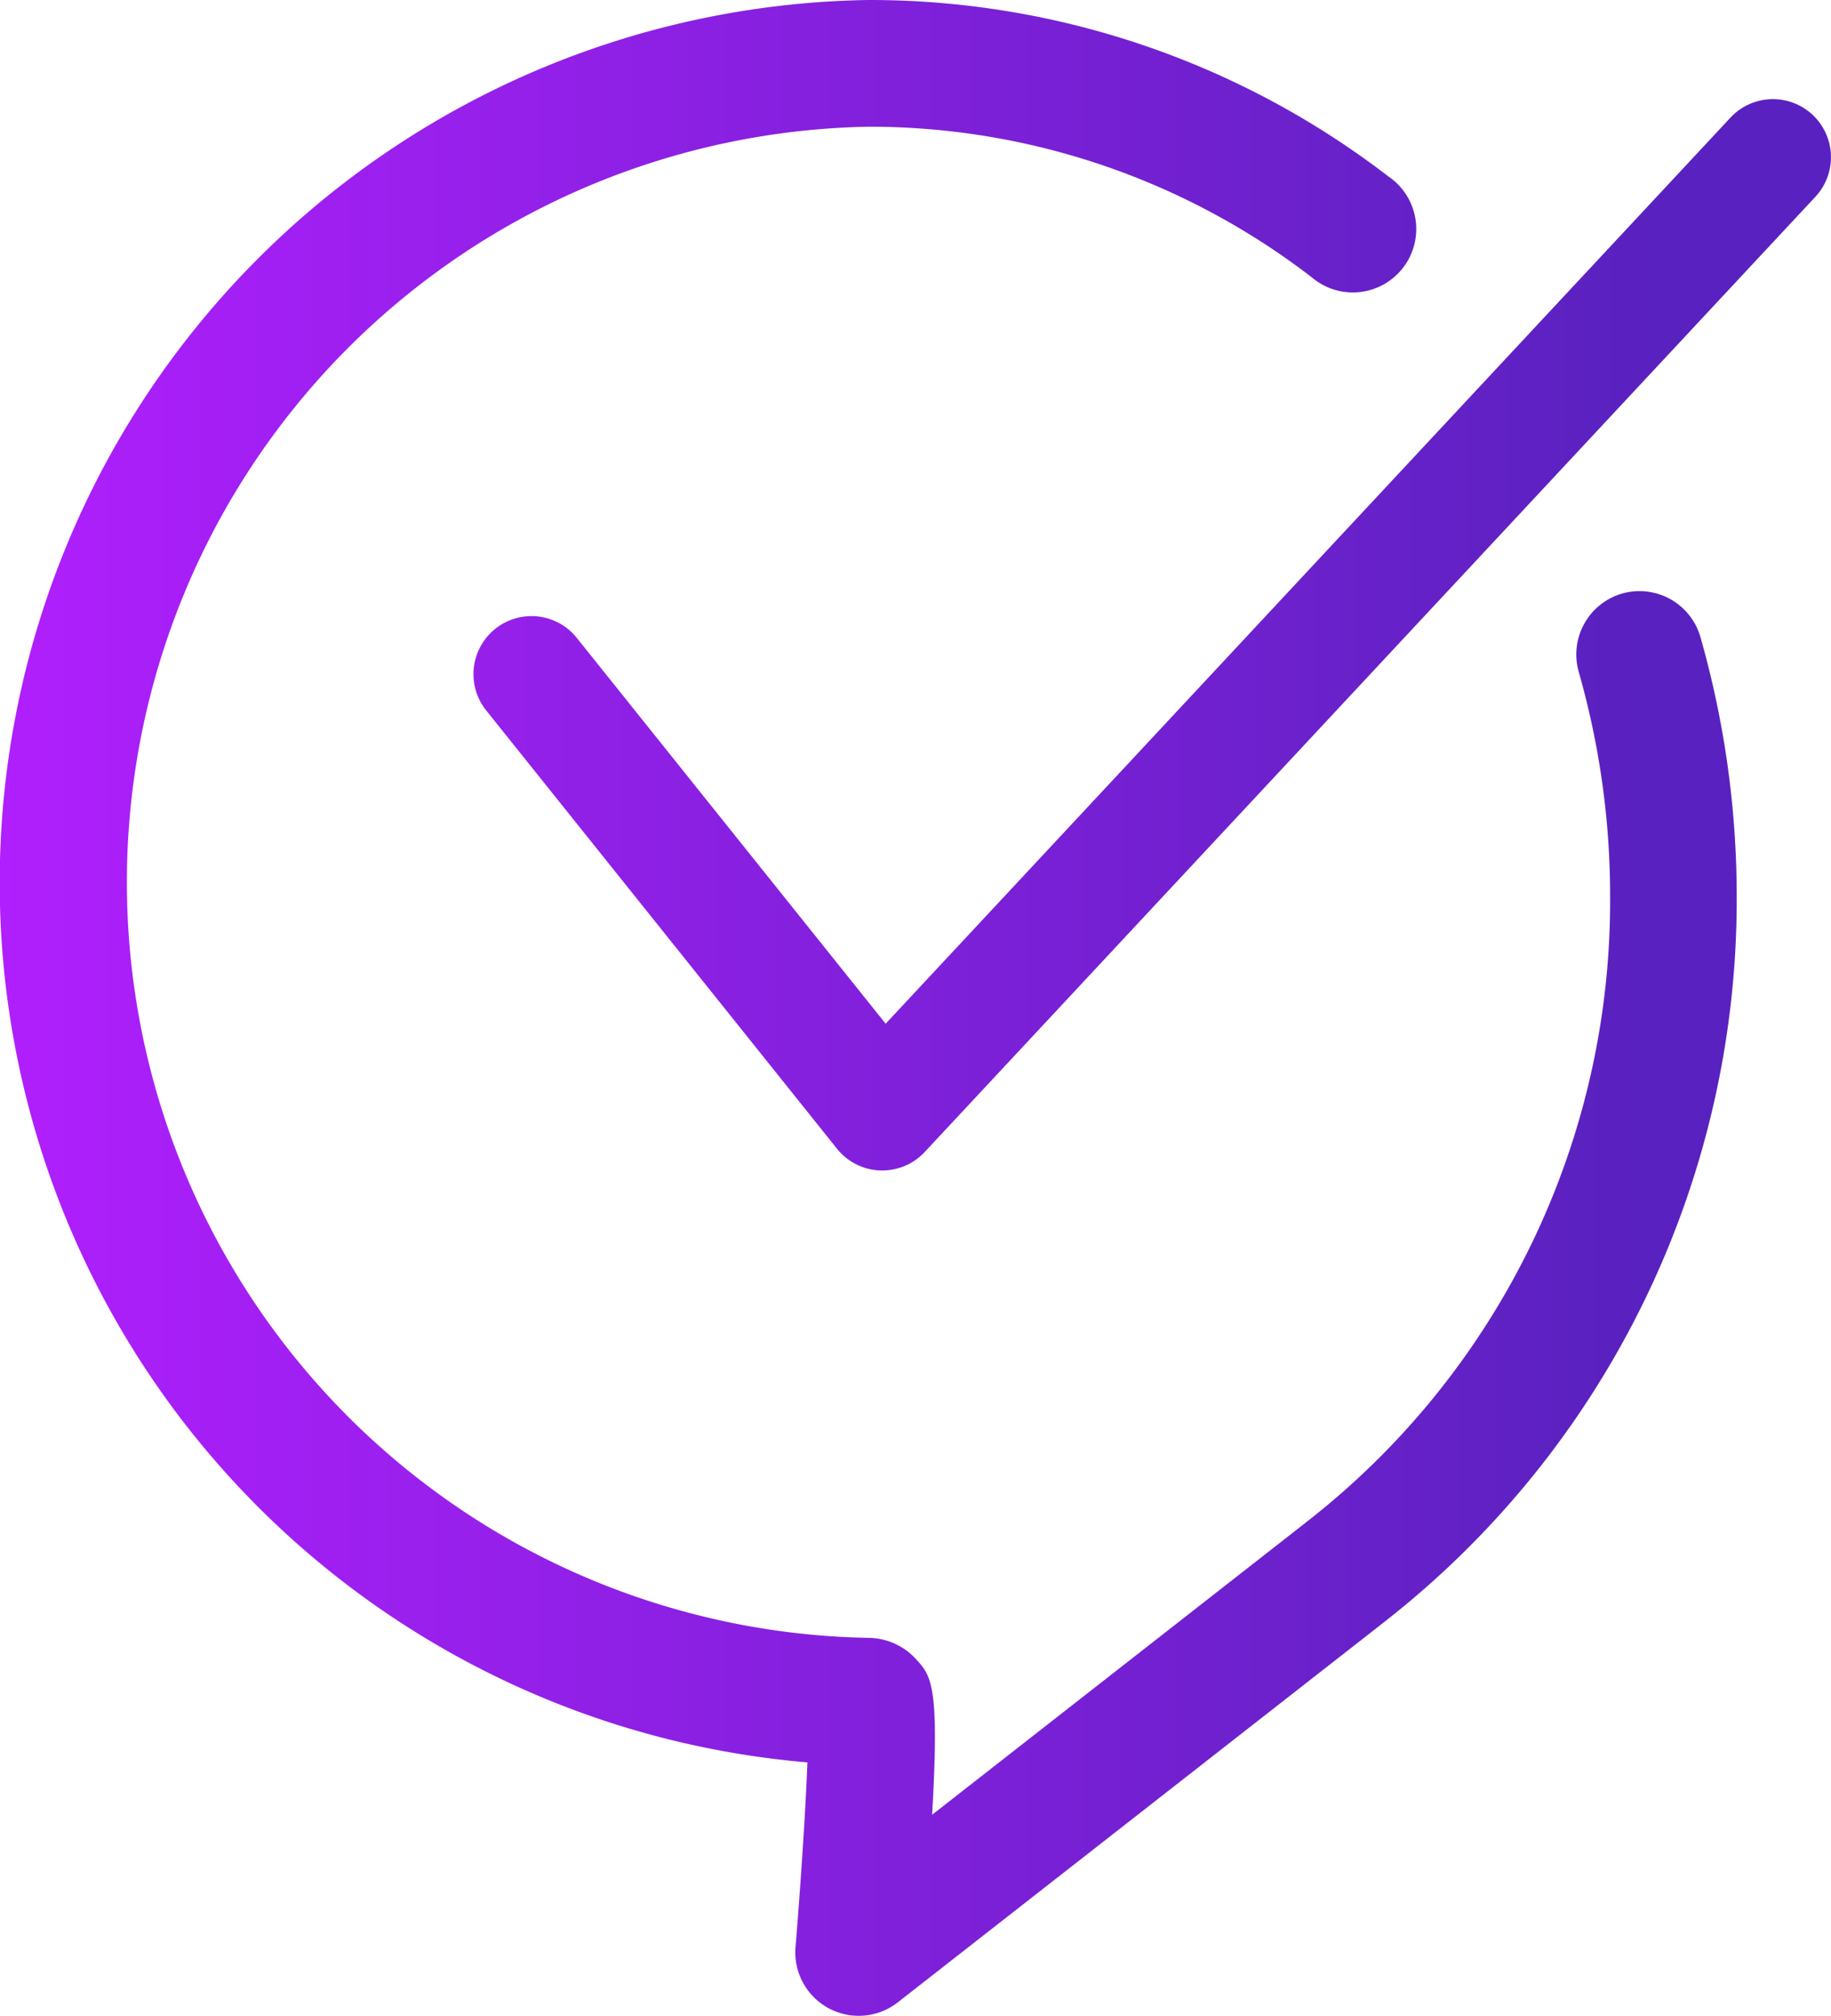 <svg id="Group_3192" data-name="Group 3192" xmlns="http://www.w3.org/2000/svg" xmlns:xlink="http://www.w3.org/1999/xlink" width="57.745" height="63.541" viewBox="0 0 57.745 63.541">
  <defs>
    <linearGradient id="linear-gradient" x1="-0.038" y1="0.5" x2="0.952" y2="0.5" gradientUnits="objectBoundingBox">
      <stop offset="0" stop-color="#b31fff"/>
      <stop offset="0.996" stop-color="#5921bf"/>
    </linearGradient>
    <linearGradient id="linear-gradient-2" x1="-0.398" y1="0.5" x2="0.869" y2="0.5" xlink:href="#linear-gradient"/>
  </defs>
  <path id="Path_7516" data-name="Path 7516" d="M1853,1418.649a2,2,0,0,0-1.351,2.479,25.714,25.714,0,0,1,.986,7.065,24.794,24.794,0,0,1-9.529,19.679c-.038.028-.073.056-.109.087l-11.745,9.178c.237-4.1-.02-4.376-.523-4.922a2.053,2.053,0,0,0-1.489-.654,23.819,23.819,0,0,1,0-47.63,22.868,22.868,0,0,1,13.978,4.741,2,2,0,1,0,2.422-3.175,26.833,26.833,0,0,0-16.4-5.56,27.826,27.826,0,0,0-1.92,55.549c-.058,1.5-.21,3.815-.376,5.832a2,2,0,0,0,3.22,1.736l15.365-12.006.034-.028a28.867,28.867,0,0,0,11.064-22.827,29.79,29.79,0,0,0-1.149-8.193A2,2,0,0,0,1853,1418.649Z" transform="translate(-1801.856 -1399.937)" fill="url(#linear-gradient)"/>
  <path id="Path_7517" data-name="Path 7517" d="M1864.64,1404.729a1.83,1.83,0,0,0-2.586.089l-26.645,28.561-9.712-12.125a1.83,1.83,0,1,0-2.856,2.287l11.034,13.778a1.83,1.83,0,0,0,1.359.685h.069a1.831,1.831,0,0,0,1.338-.582l28.089-30.107A1.83,1.83,0,0,0,1864.64,1404.729Z" transform="translate(-1807.478 -1401.112)" fill="url(#linear-gradient-2)"/>
</svg>
